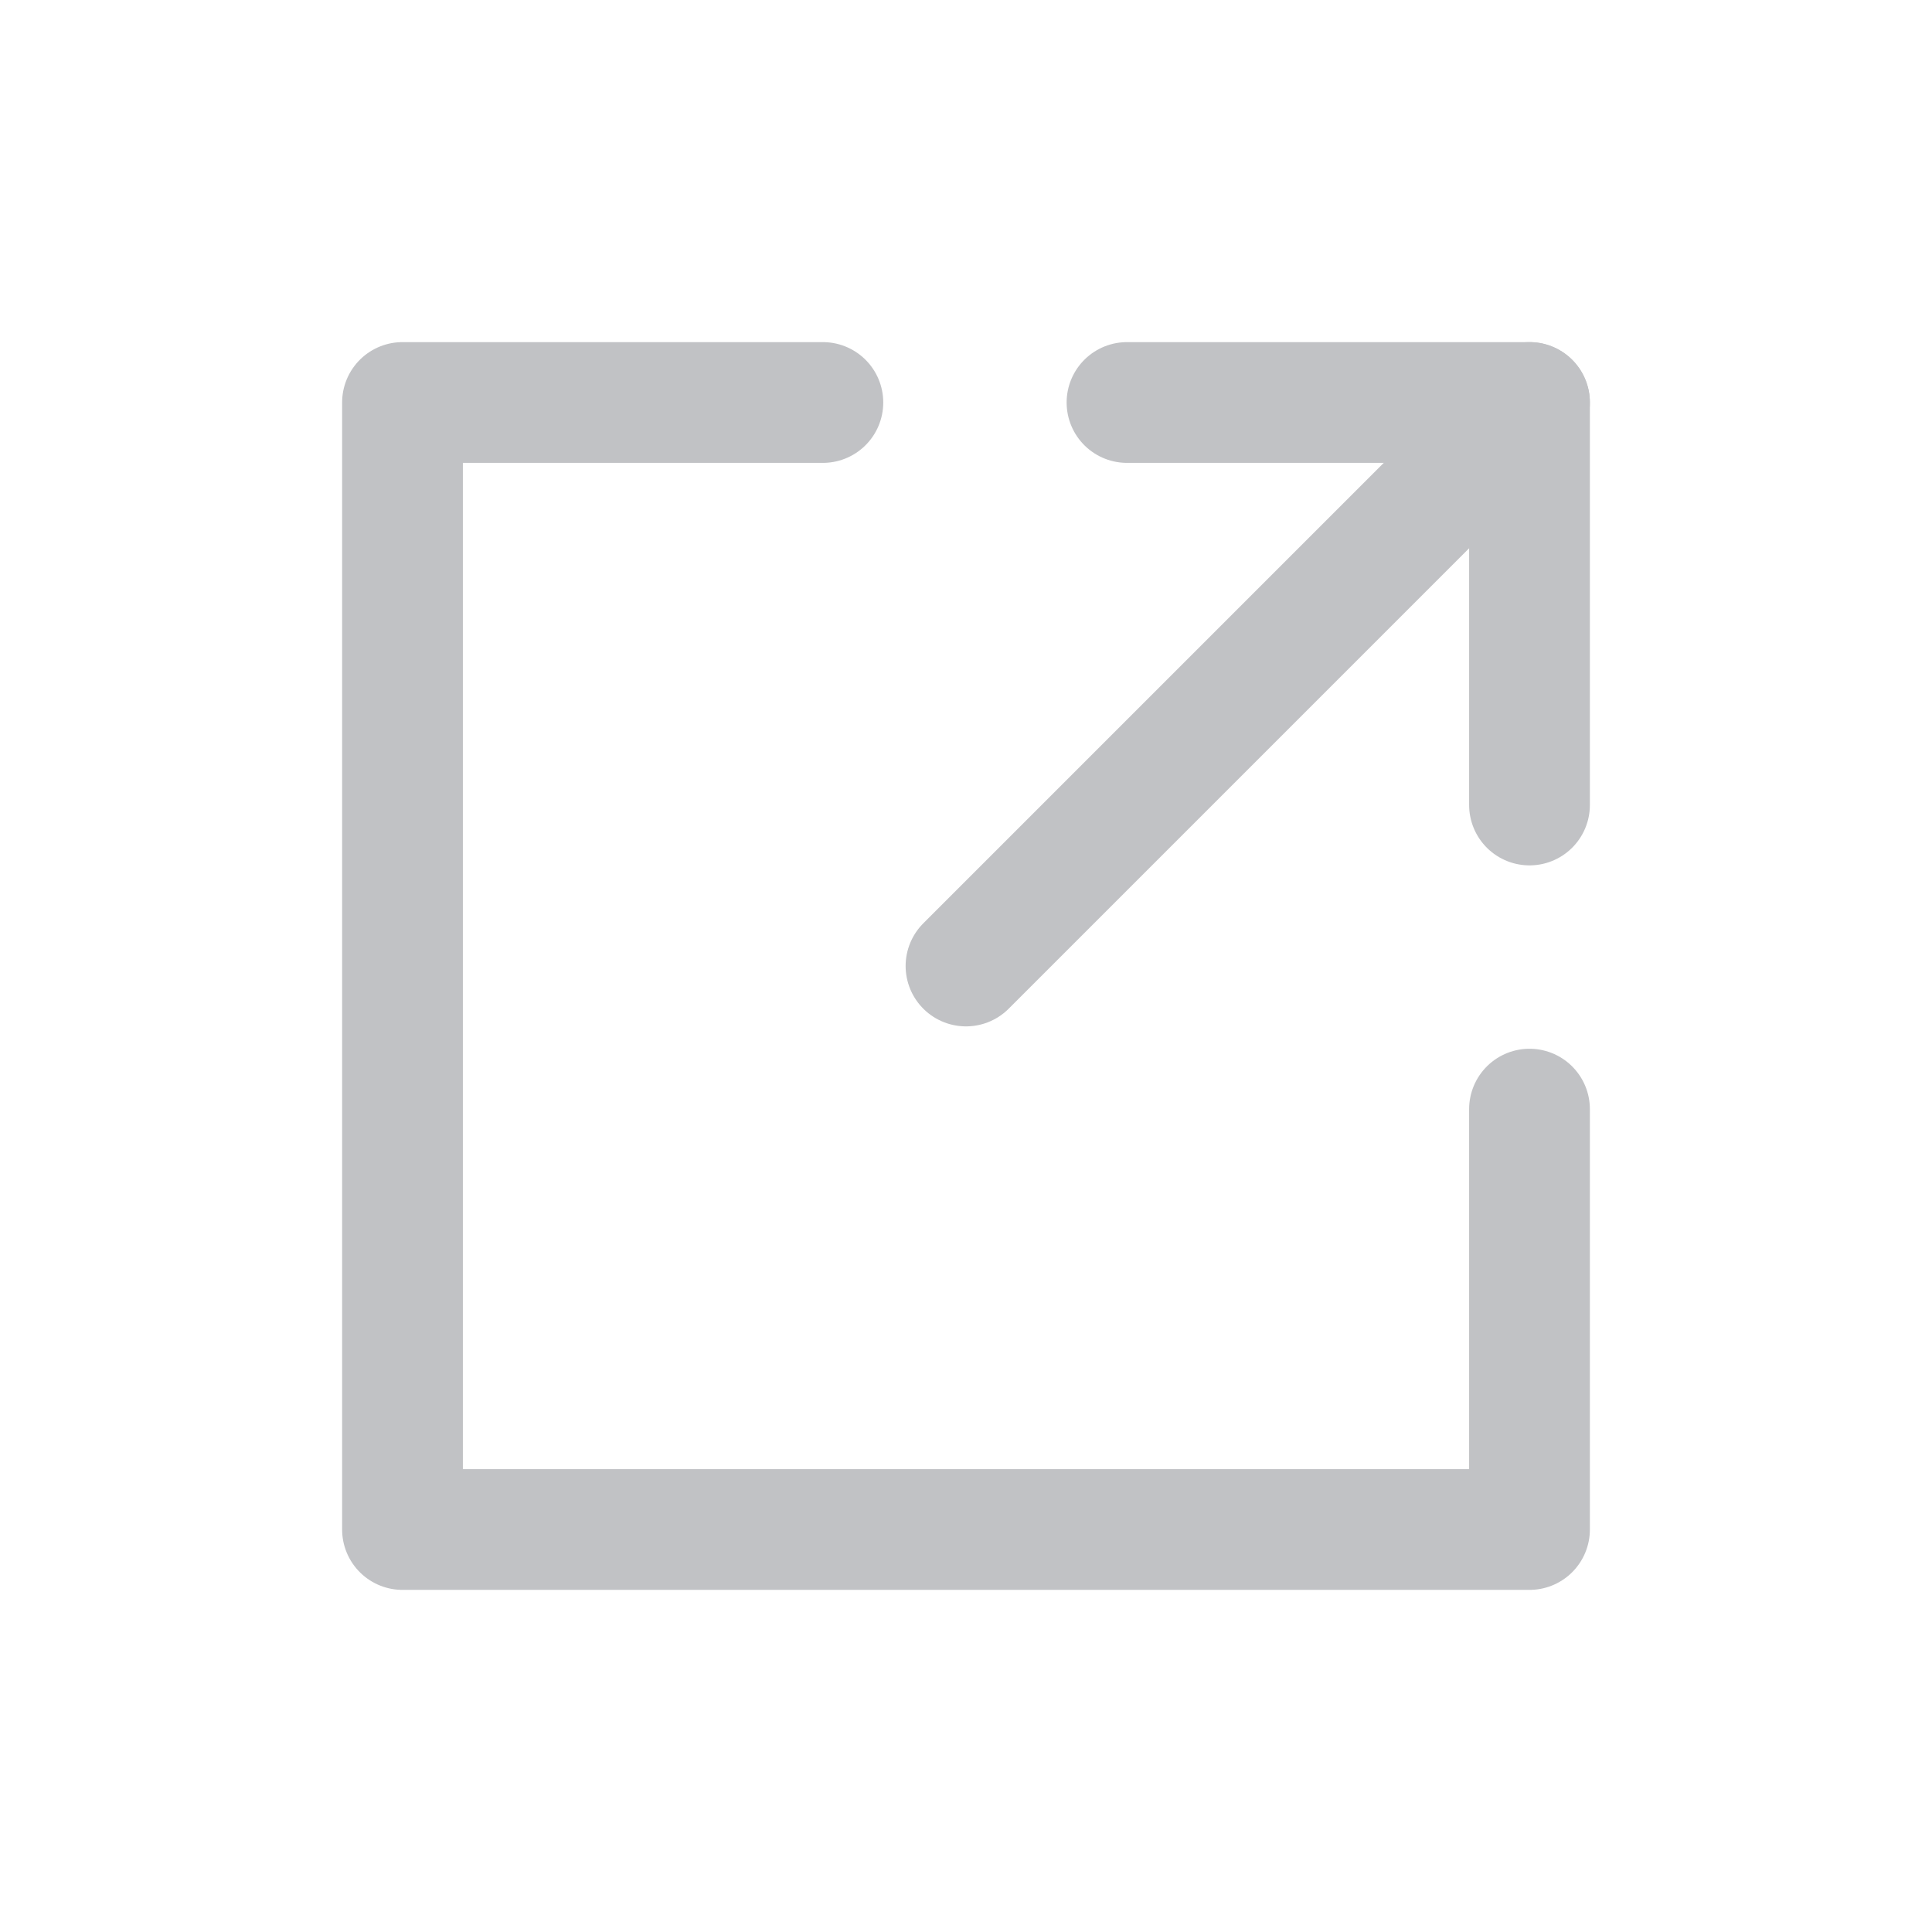 <svg viewBox="0 0 24 24" fill="none" xmlns="http://www.w3.org/2000/svg">
<path d="M10.222 5H5V19H19V13.778" stroke="#C1C2C5" stroke-width="1.5" stroke-linecap="round" stroke-linejoin="round"/>
<path d="M14 5H19V10" stroke="#C1C2C5" stroke-width="1.5" stroke-linecap="round" stroke-linejoin="round"/>
<path d="M19 5L12 12" stroke="#C1C2C5" stroke-width="1.5" stroke-linecap="round" stroke-linejoin="round"/>
</svg>
